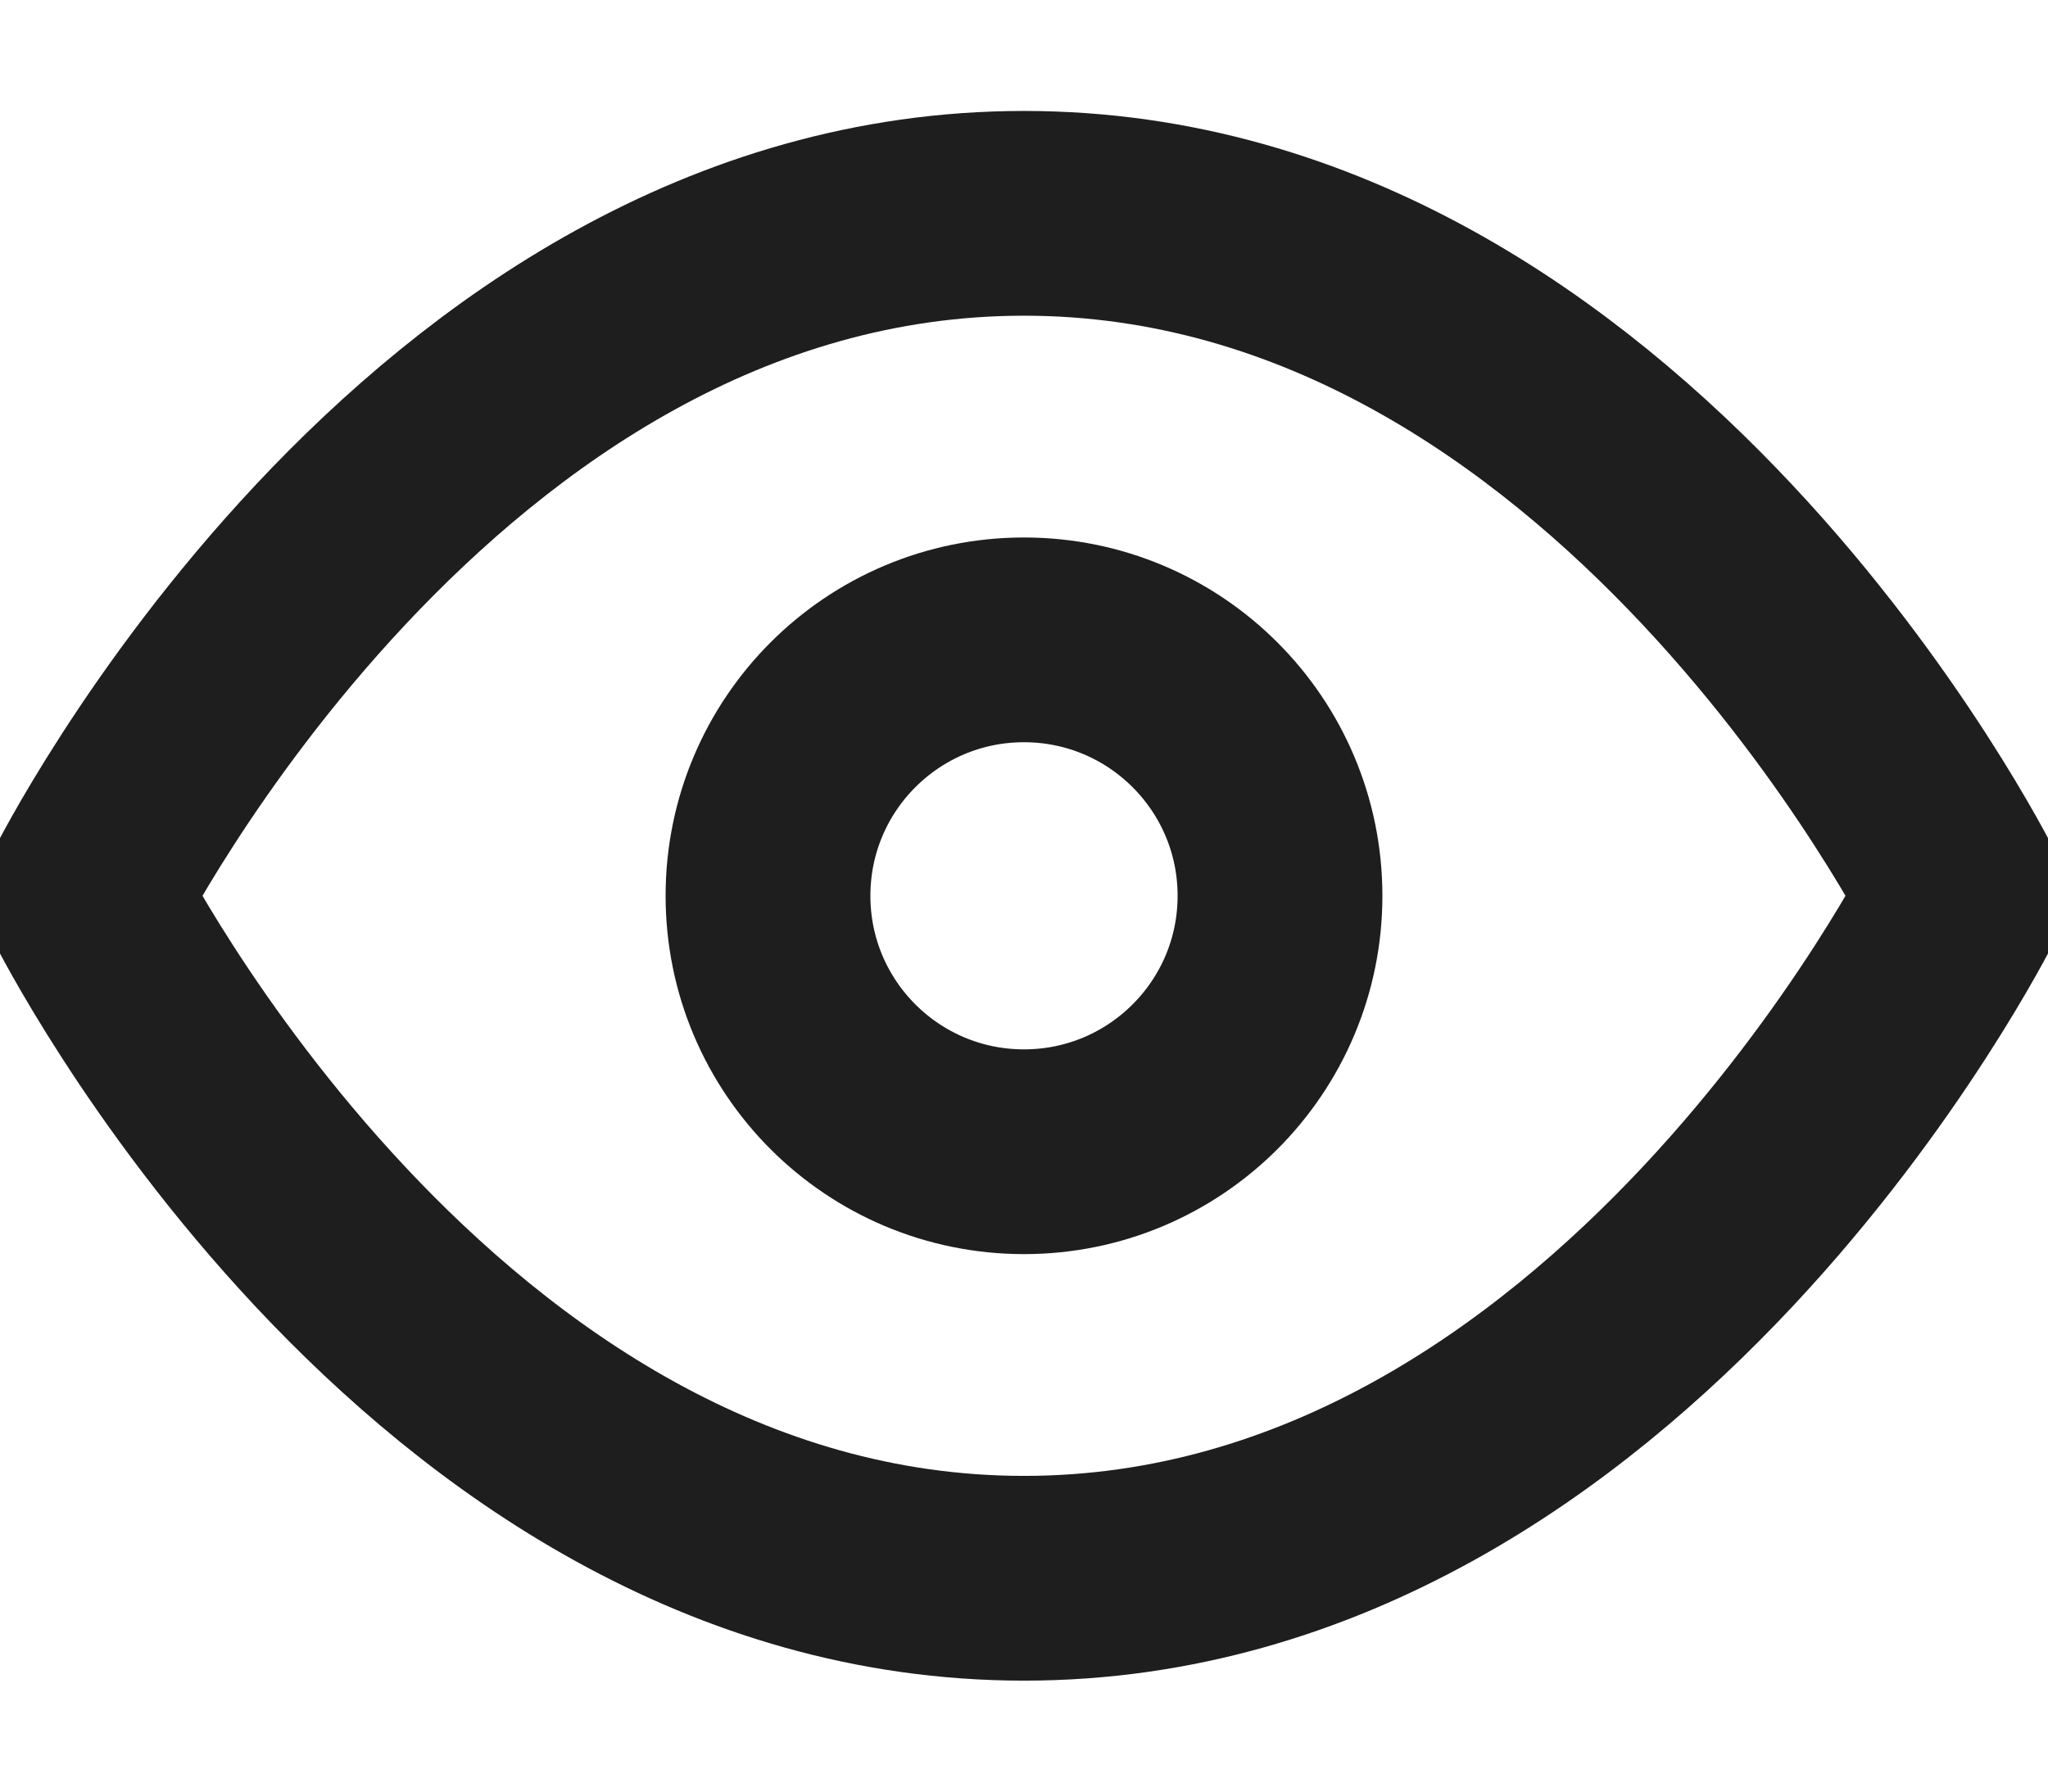<svg width="16" height="14" viewBox="0 0 16 14" fill="none" xmlns="http://www.w3.org/2000/svg">
<path d="M0.667 7C0.667 7 3.333 1.667 8 1.667C12.666 1.667 15.333 7 15.333 7C15.333 7 12.666 12.333 8 12.333C3.333 12.333 0.667 7 0.667 7Z" stroke="#1E1E1E" stroke-width="1.6" stroke-linecap="round" stroke-linejoin="round"/>
<path d="M8 9C9.104 9 10 8.105 10 7C10 5.895 9.104 5 8 5C6.895 5 6 5.895 6 7C6 8.105 6.895 9 8 9Z" stroke="#1E1E1E" stroke-width="1.6" stroke-linecap="round" stroke-linejoin="round"/>
</svg>
